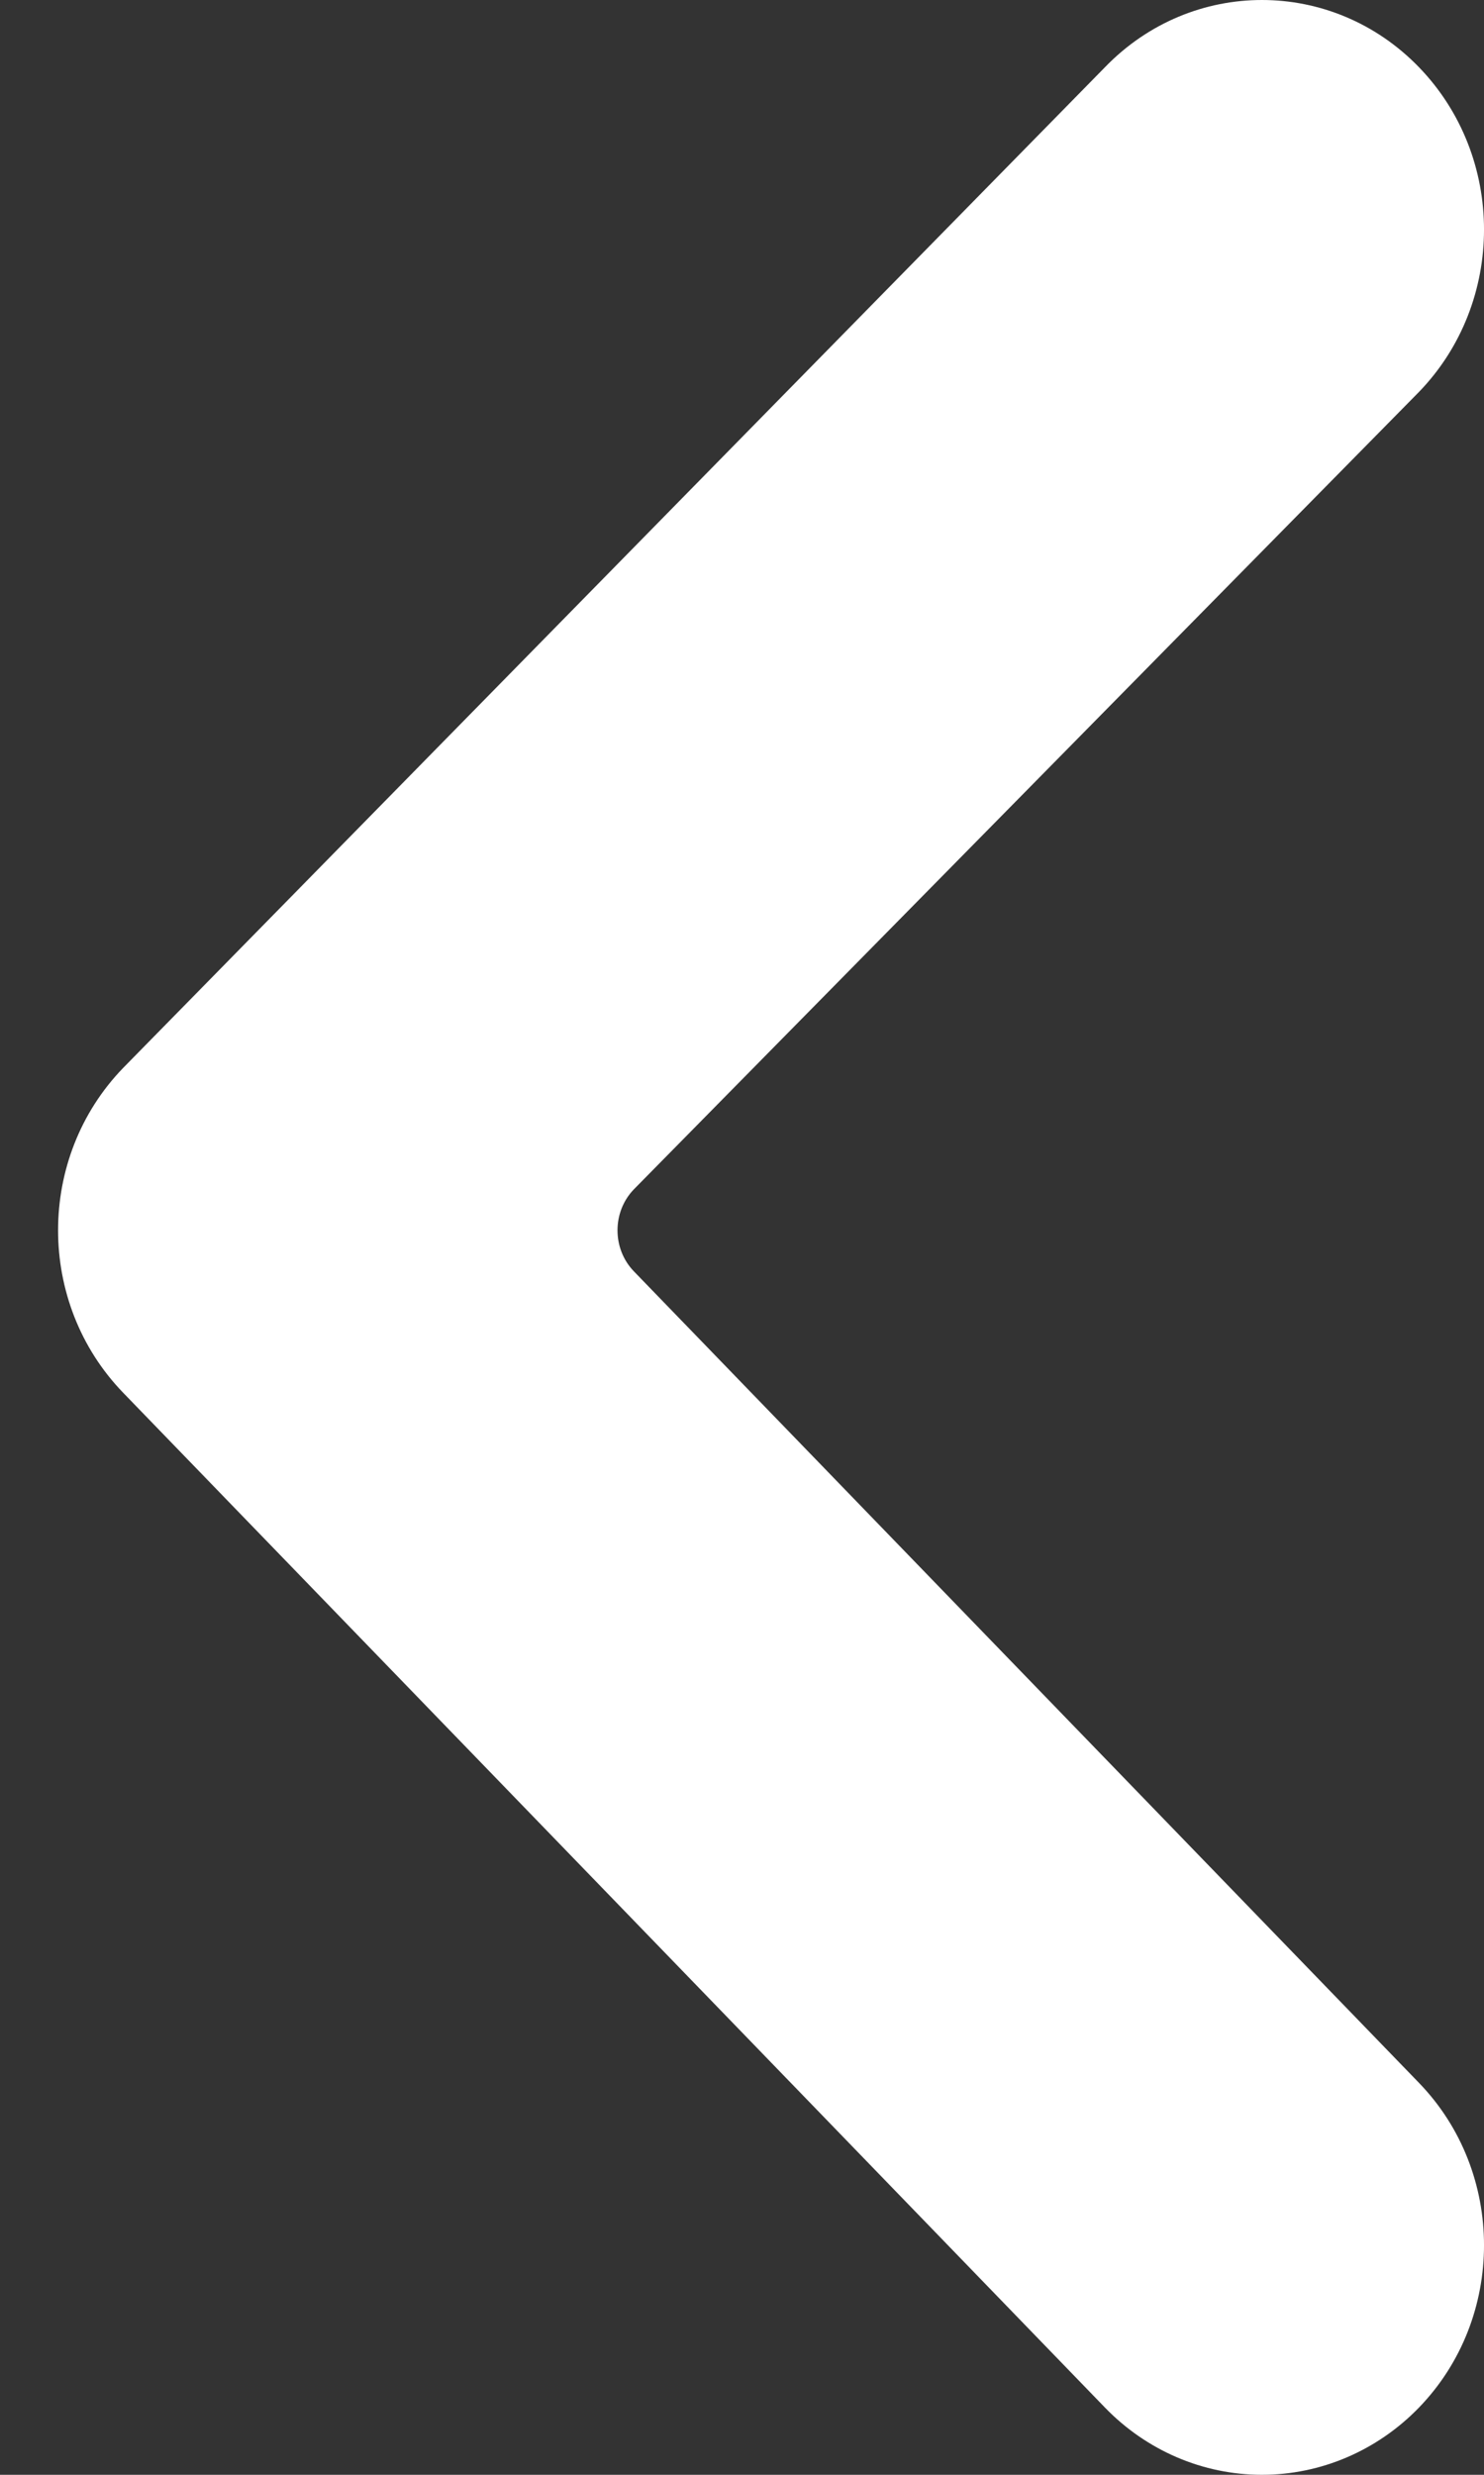 <svg width="21" height="35" viewBox="0 0 21 35" fill="none" xmlns="http://www.w3.org/2000/svg">
<rect x="0" y="0" width="21" height="35" fill="#333333" stroke="none"/>
<path d="M1.742 19.696C0.515 18.428 0.515 16.371 1.742 15.104L15.636 0.951C16.862 -0.317 18.853 -0.317 20.08 0.951C21.307 2.218 21.307 4.275 20.08 5.543L8.97 16.82C8.661 17.14 8.661 17.66 8.97 17.98L20.08 29.457C21.307 30.724 21.307 32.782 20.08 34.049C19.49 34.658 18.691 35 17.858 35C17.024 35 16.225 34.658 15.636 34.049L1.742 19.696Z" fill="white"/>
</svg>
